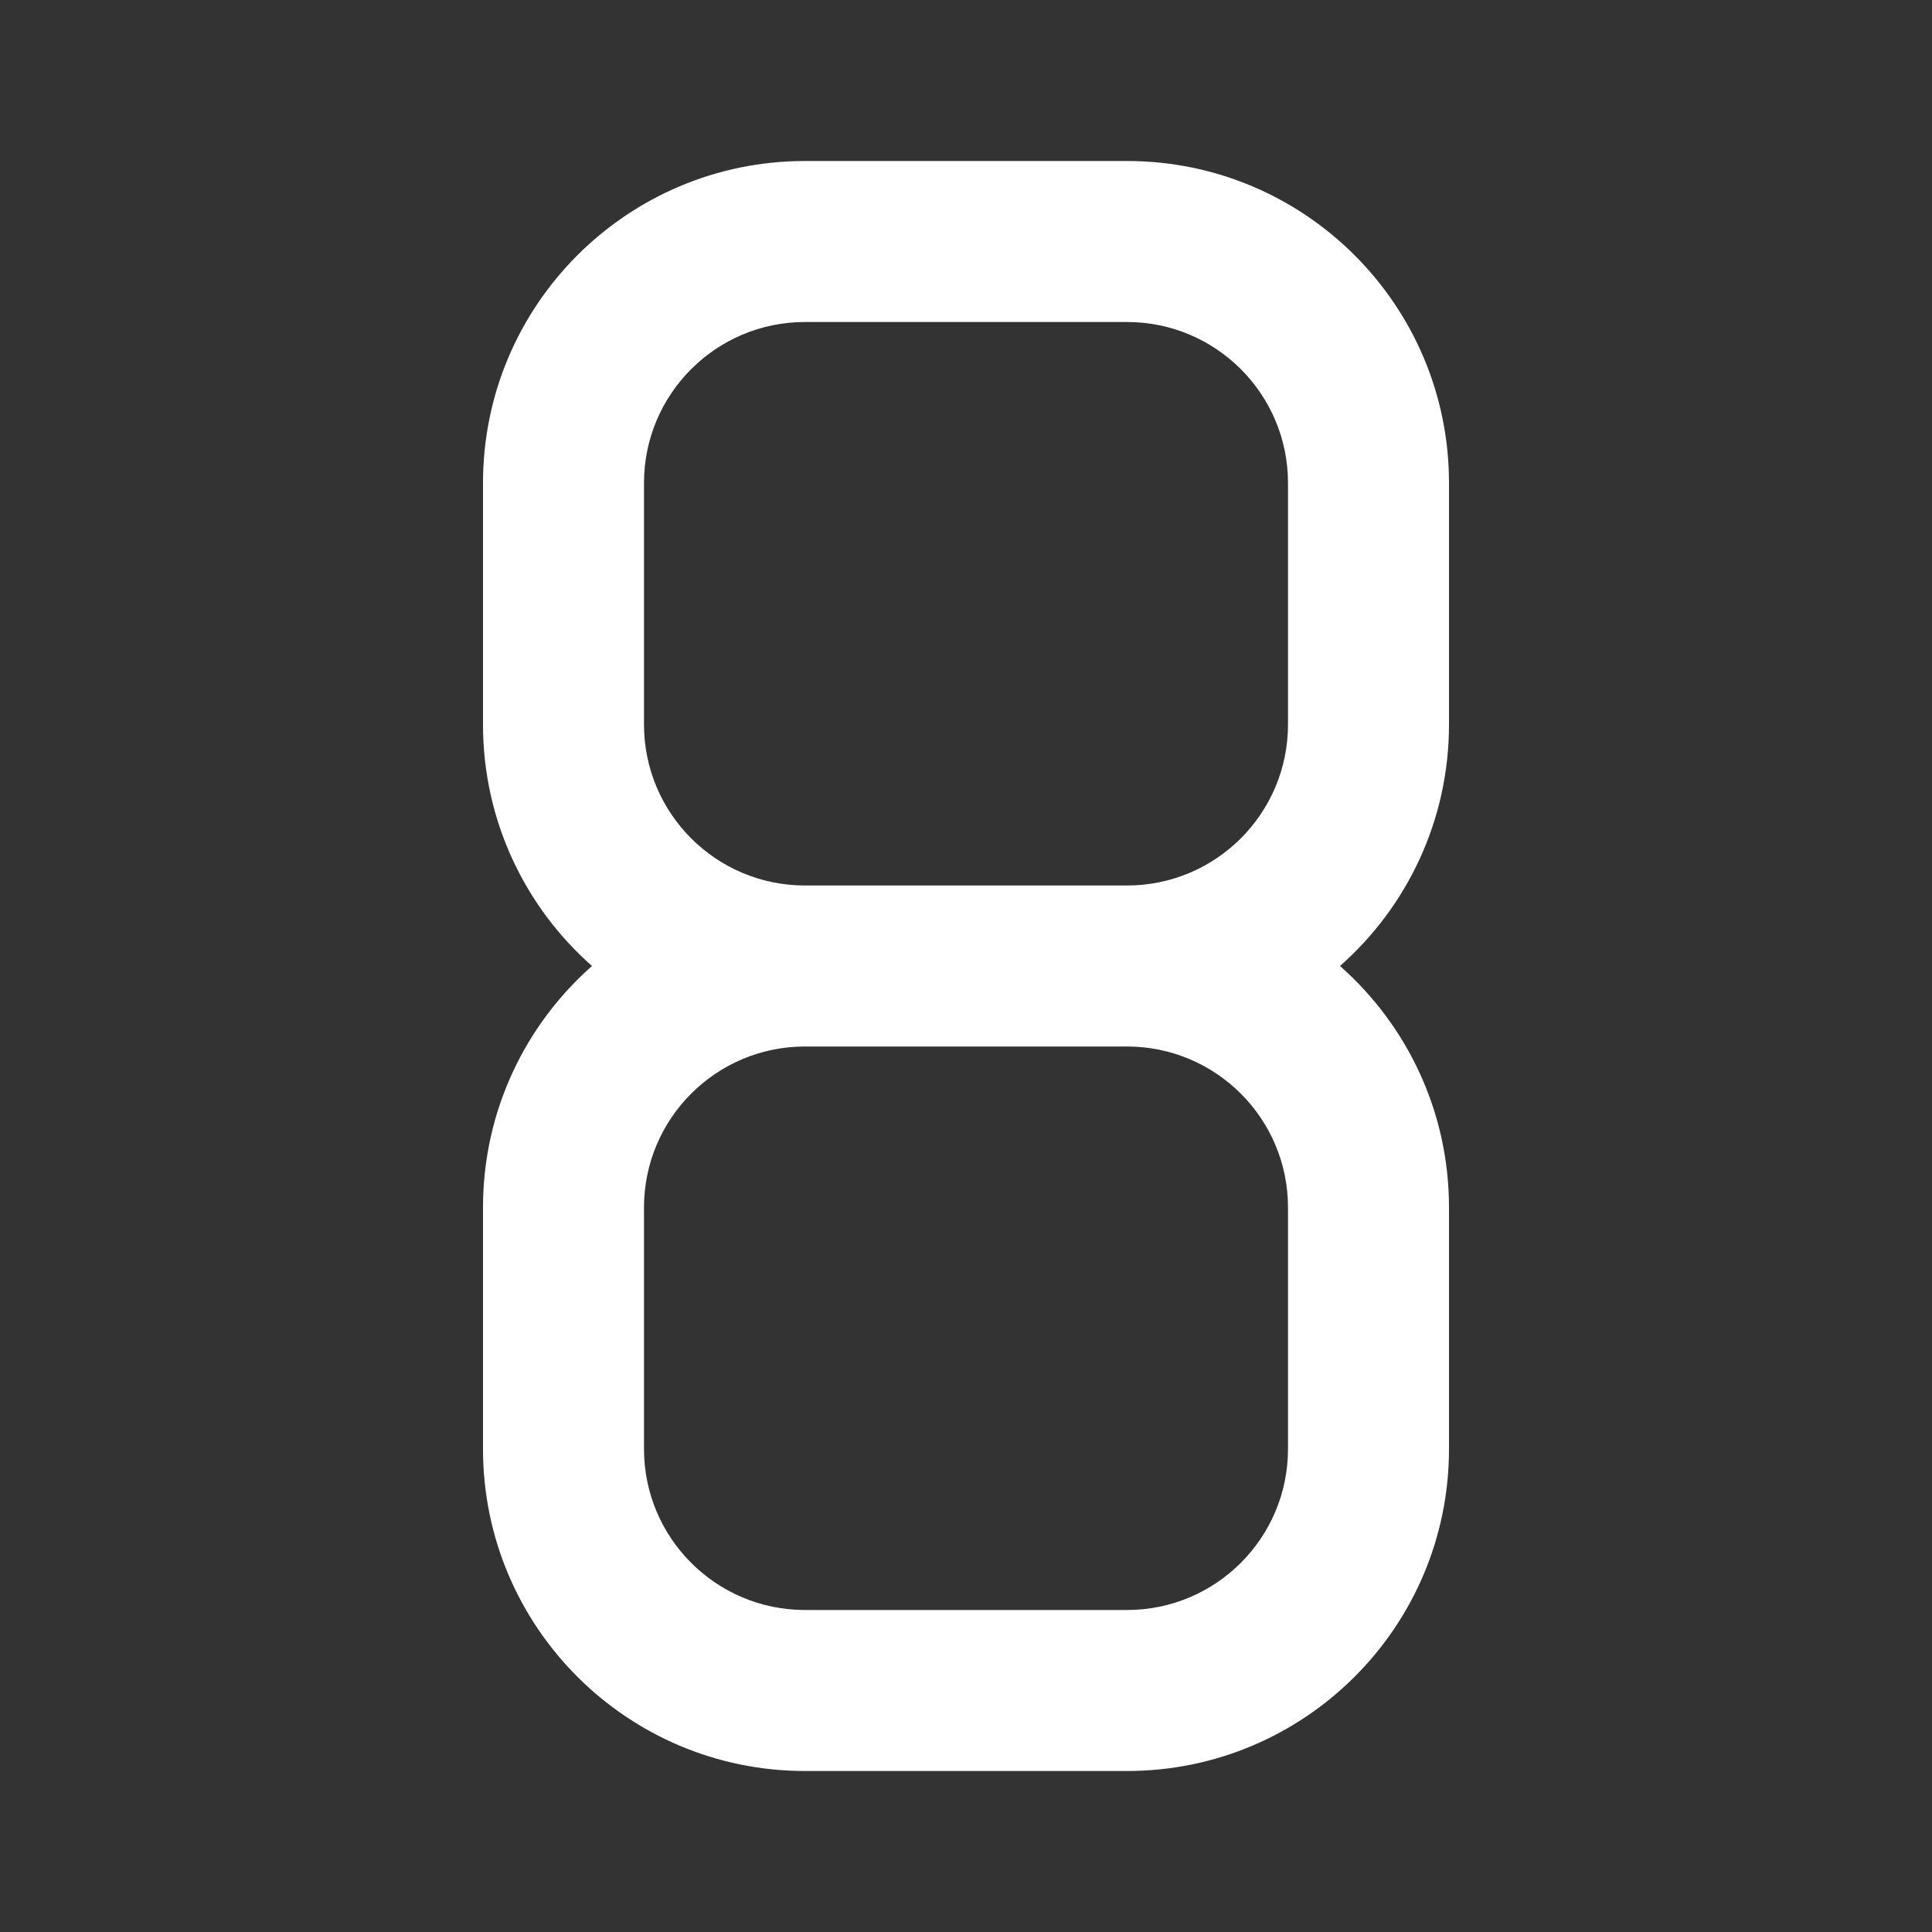 <svg width="48" height="48" viewBox="0 0 48 48" fill="none" xmlns="http://www.w3.org/2000/svg">
<rect x="0" y="0" width="48" height="48" fill="#333333" stroke="none"/>
<path fill-rule="evenodd" clip-rule="evenodd" d="M20 8H28C30.209 8 32 9.791 32 12V18C32 20.207 30.212 21.997 28.006 22C28.004 22 28.002 22 28 22H20C17.791 22 16 20.209 16 18V12C16 9.791 17.791 8 20 8ZM14.708 24C13.047 22.534 12 20.389 12 18V12C12 7.582 15.582 4 20 4H28C32.418 4 36 7.582 36 12V18C36 20.389 34.953 22.534 33.292 24C34.953 25.466 36 27.611 36 30V36C36 40.418 32.418 44 28 44H20C15.582 44 12 40.418 12 36V30C12 27.611 13.047 25.466 14.708 24ZM19.994 26C17.788 26.003 16 27.793 16 30V36C16 38.209 17.791 40 20 40H28C30.209 40 32 38.209 32 36V30C32 27.791 30.209 26 28 26H20C19.998 26 19.996 26 19.994 26Z" fill="white"/>
</svg>

